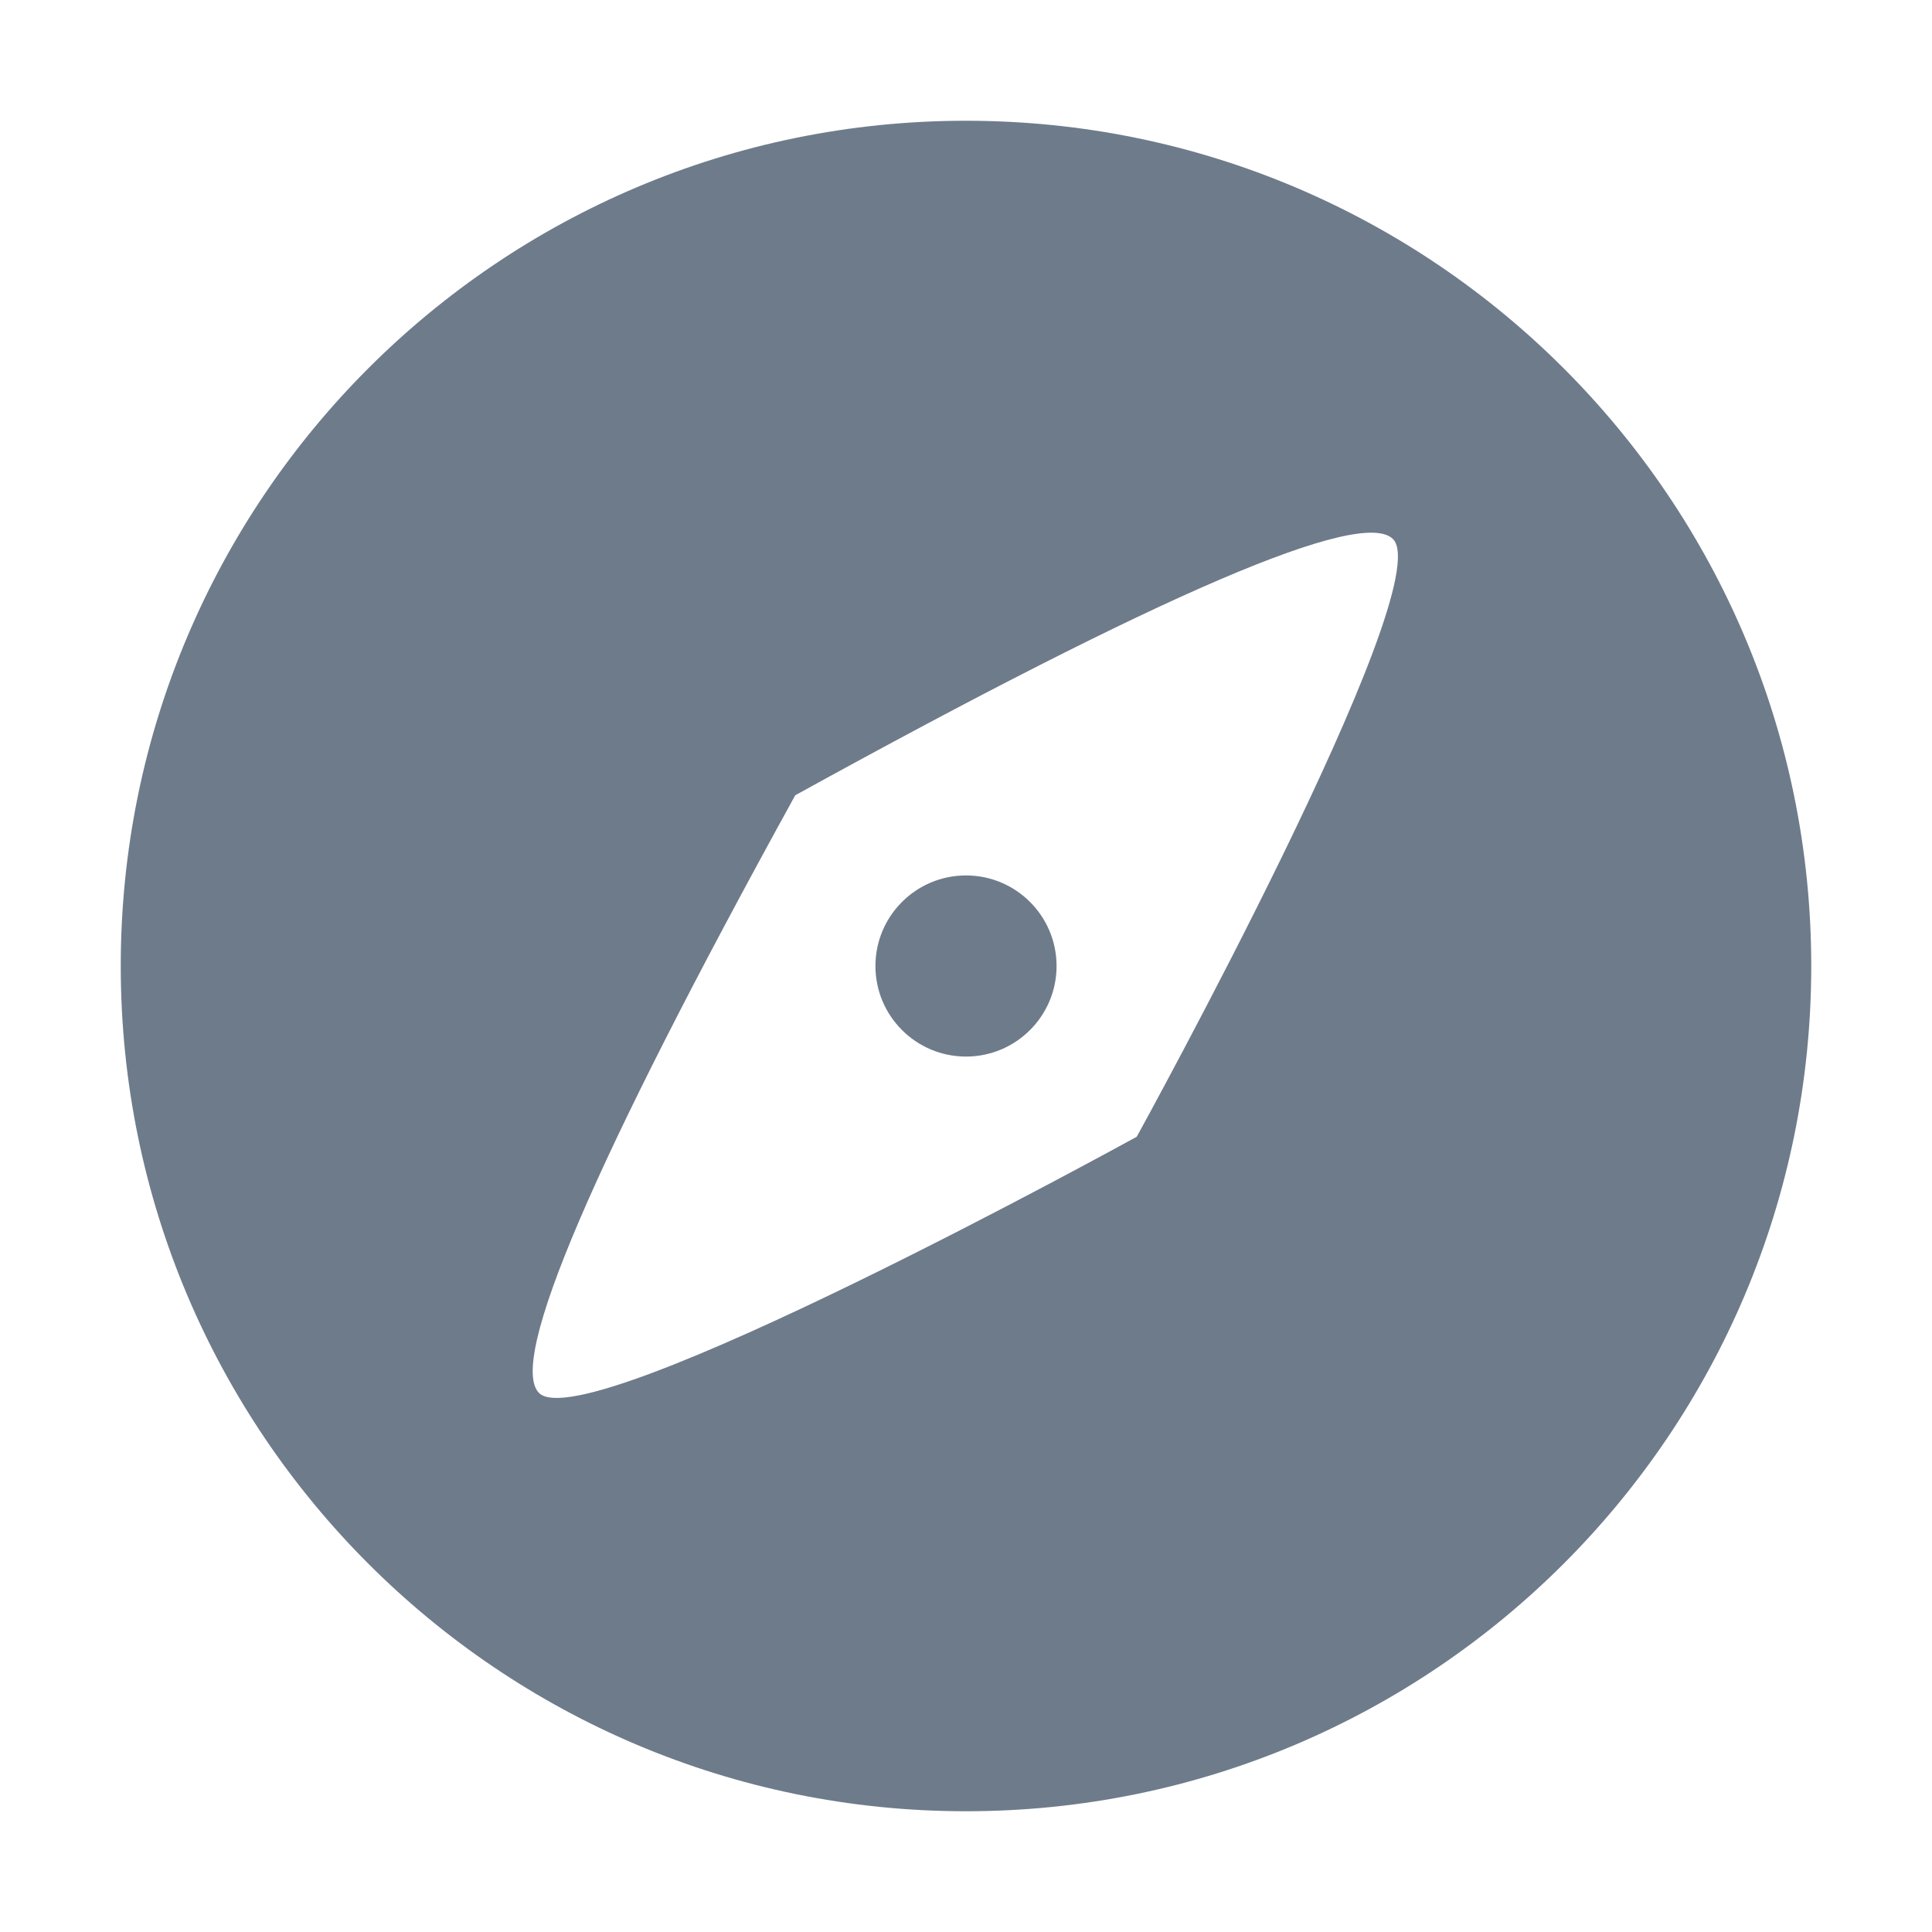 <?xml version="1.0" encoding="UTF-8" standalone="no"?>
<svg
  xmlns="http://www.w3.org/2000/svg"
  version="1.1"
  viewBox="0 0 16 16"
  height="16"
  width="16"
  fill="#6E7B8B"
  id="Compass_6E7B8B">
  <path clip-rule="evenodd" d="M8 1C11.866 1 15 4.134 15 8C15 11.866 11.866 15 8 15C4.134 15 1 11.866 1 8C1 4.134 4.134 1 8 1ZM6.586 6.586C4.911 9.625 4.204 11.275 4.464 11.536C4.855 11.926 9.414 9.414 9.414 9.414C9.414 9.414 11.926 4.855 11.536 4.464C11.275 4.204 9.625 4.911 6.586 6.586ZM8 7.25C8.414 7.25 8.75 7.586 8.75 8C8.75 8.414 8.414 8.75 8 8.75C7.586 8.75 7.25 8.414 7.25 8C7.25 7.586 7.586 7.25 8 7.25Z" fill-rule="evenodd"></path>
</svg>